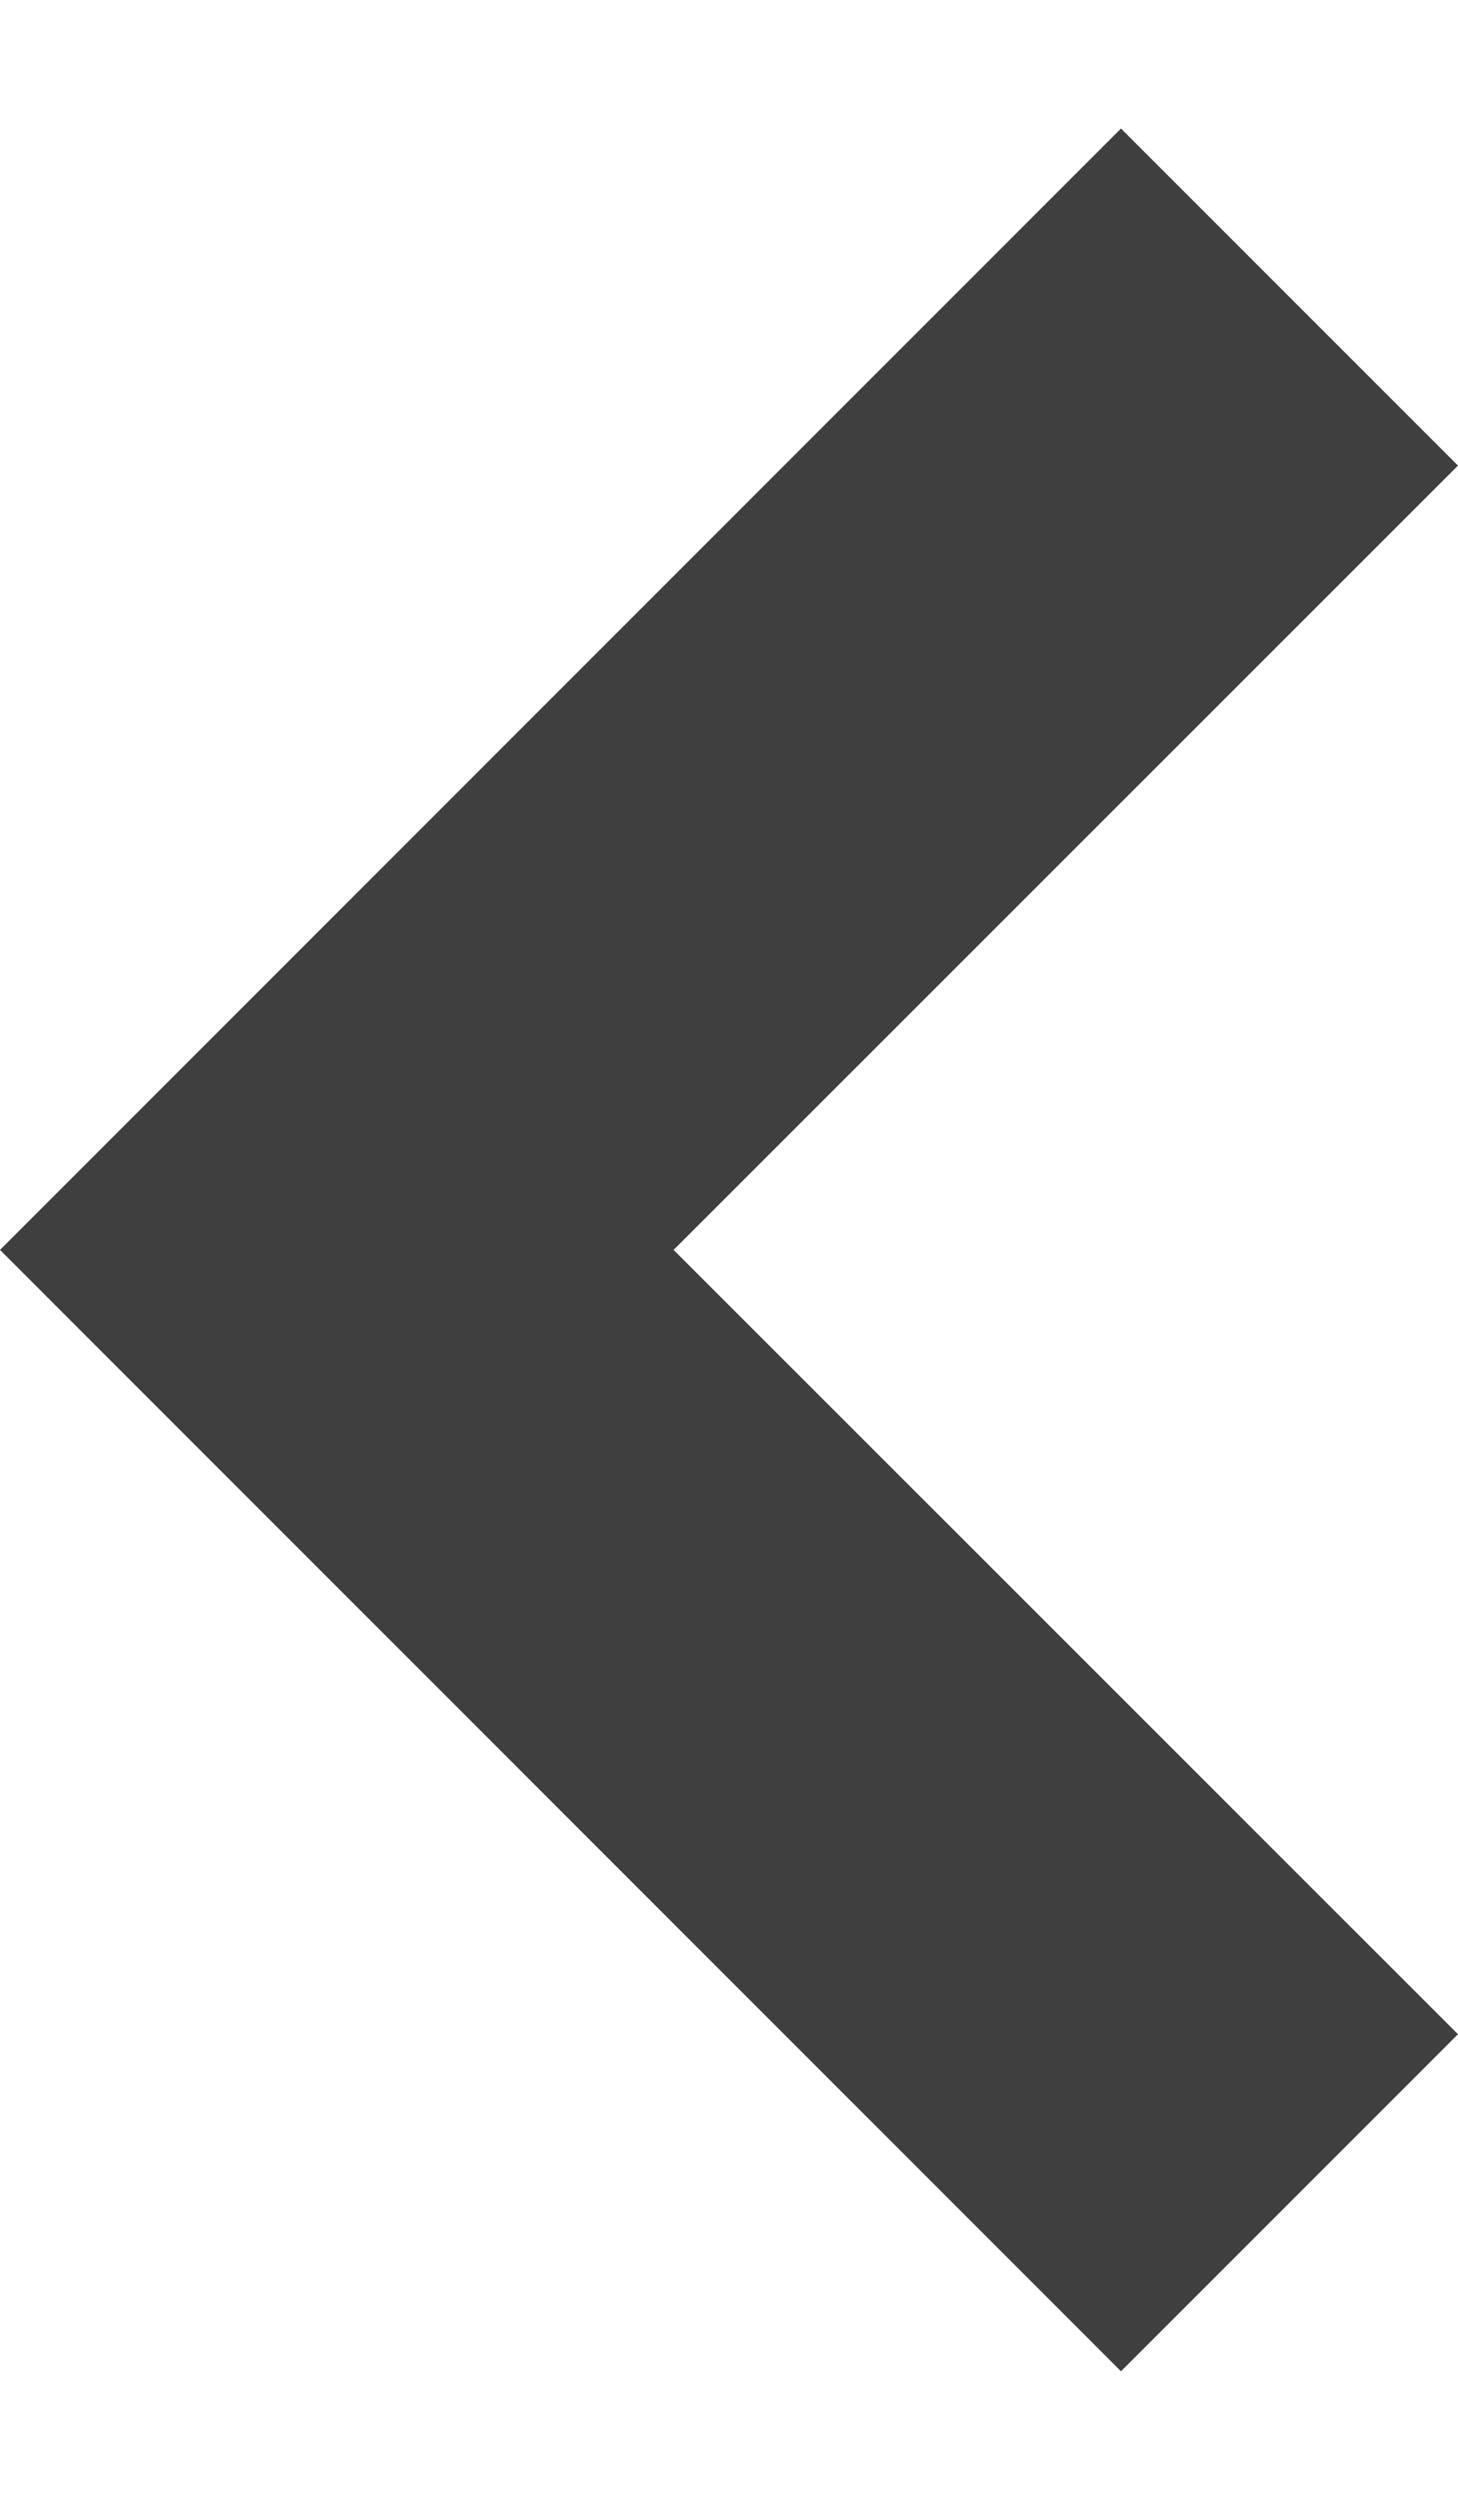 <svg width="7" height="12" viewBox="0 0 7 12" fill="none" xmlns="http://www.w3.org/2000/svg">
<path id="Vector" d="M5.382 0.617L0 6L5.382 11.383L7 9.765L3.234 6L7 2.235L5.382 0.617Z" fill="#3F3F3F"/>
</svg>
